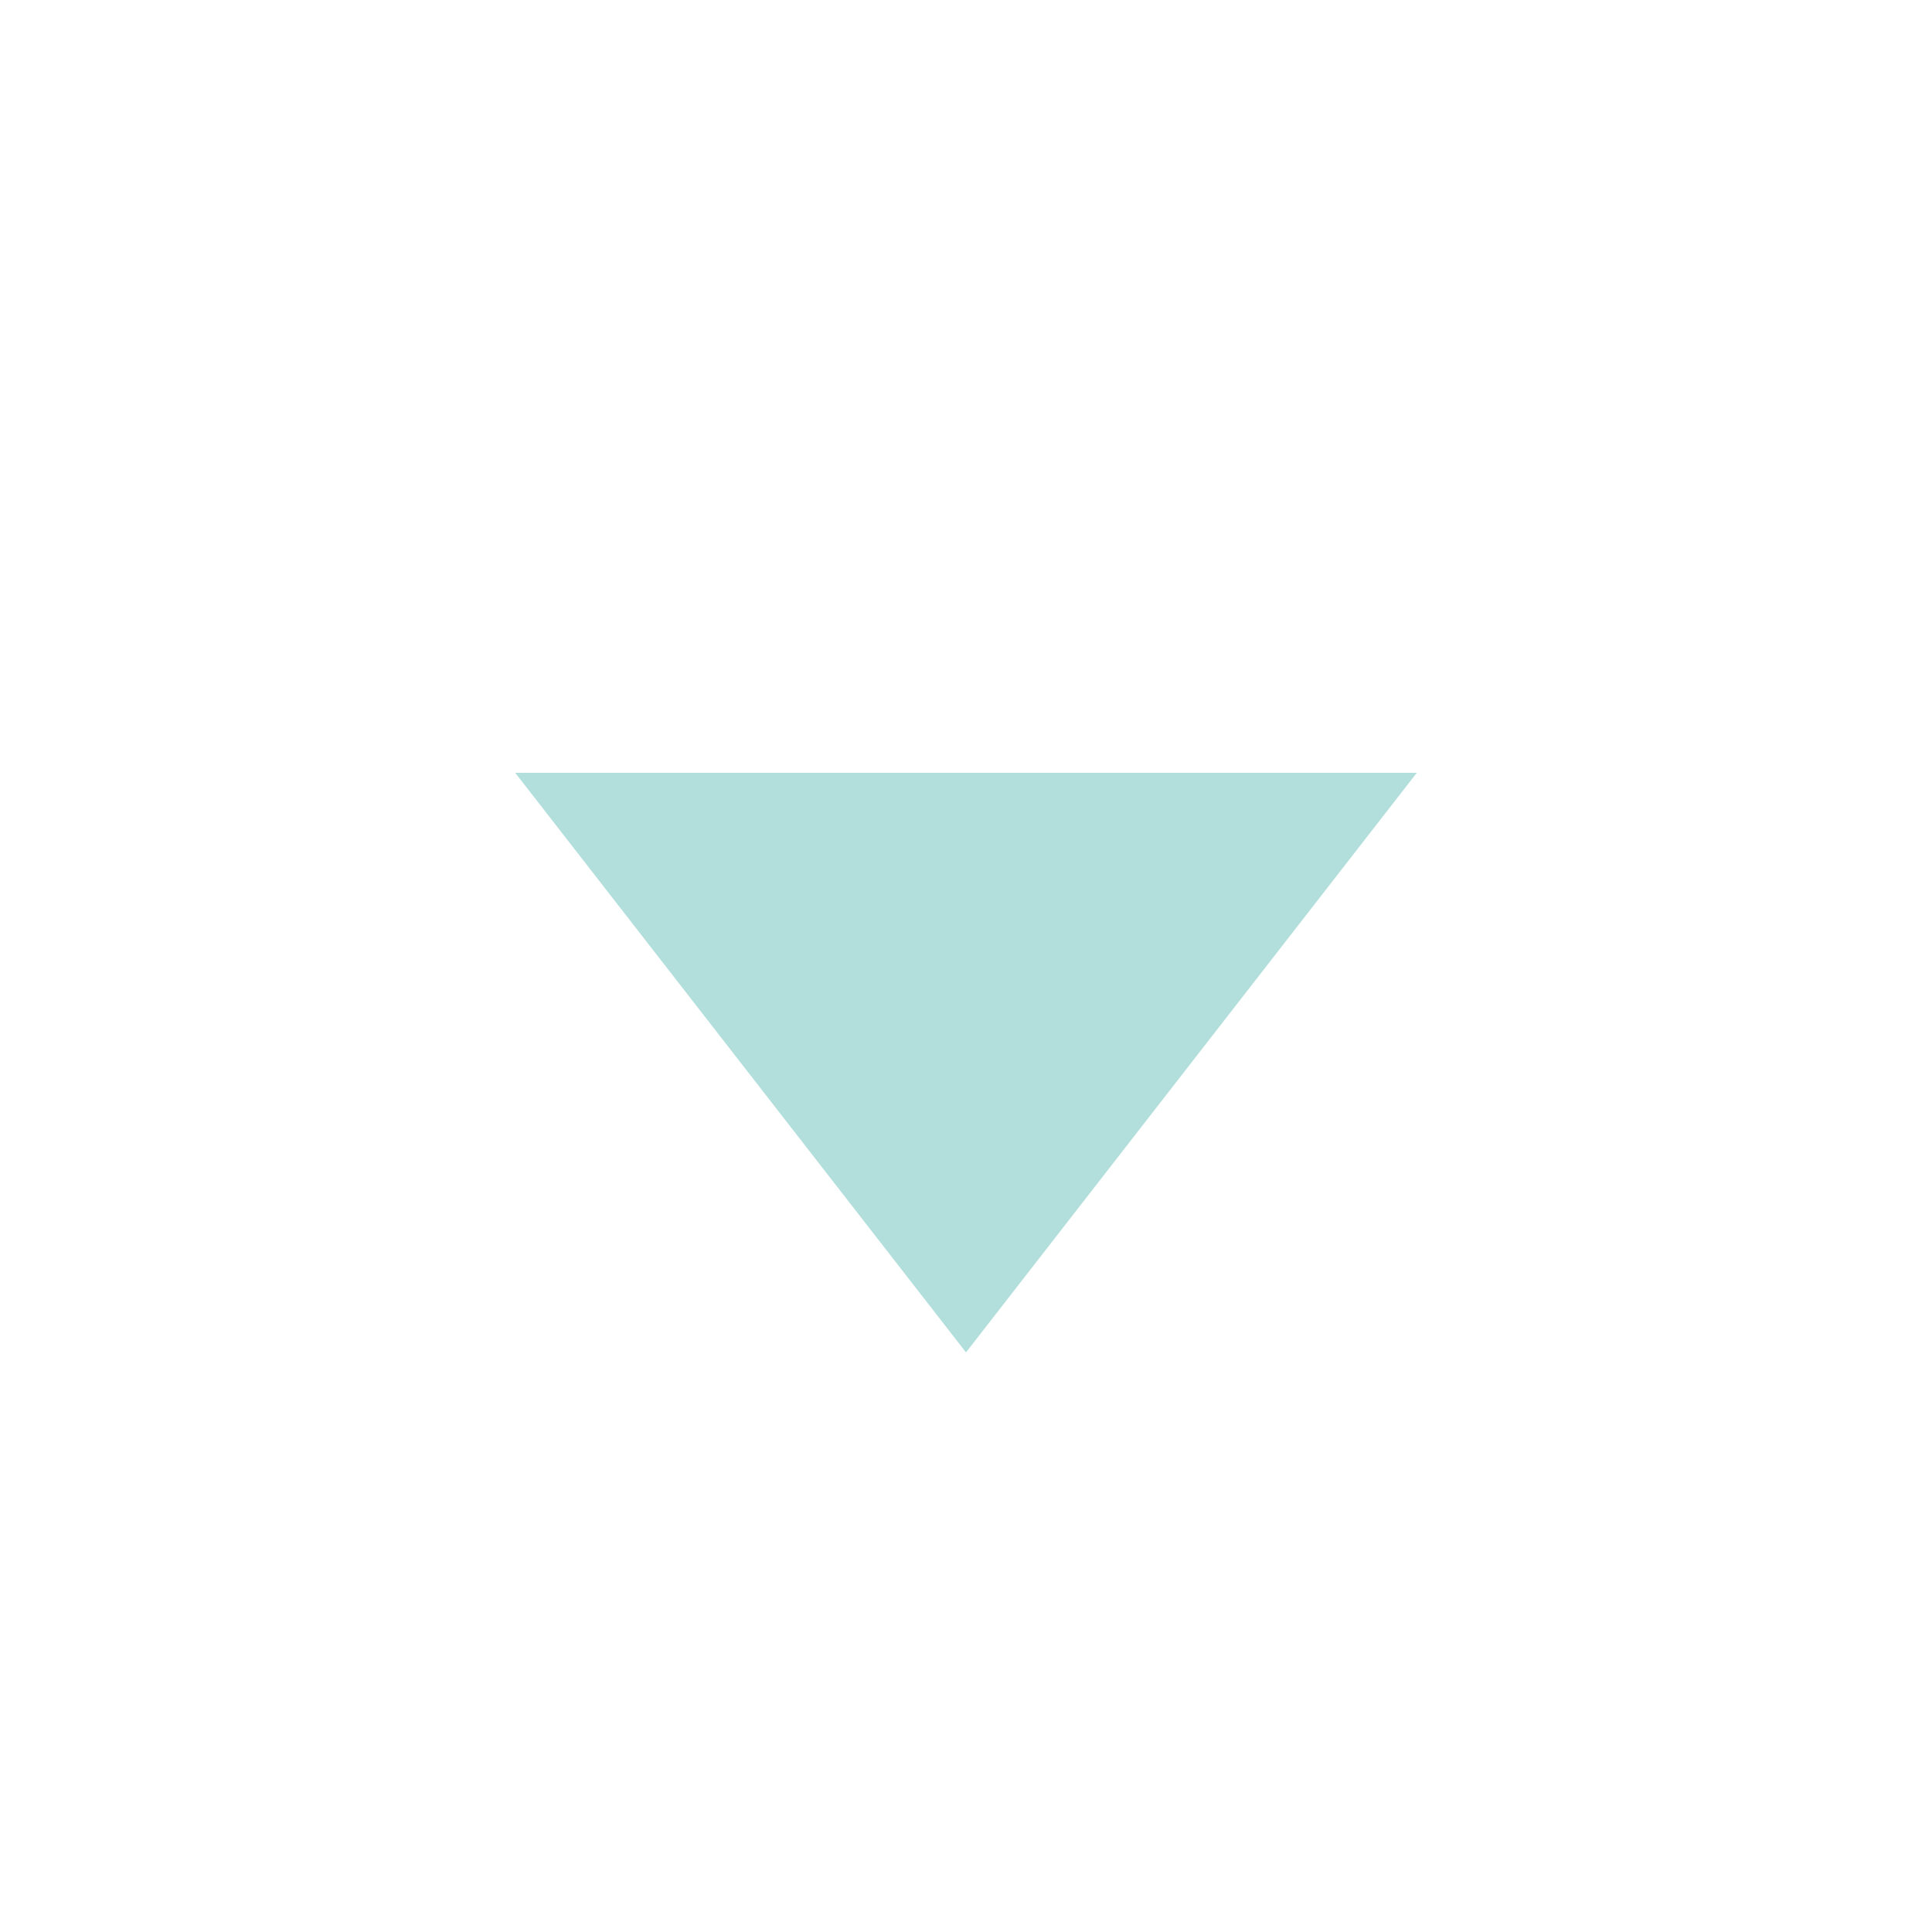<svg viewBox="0 0 15.00 15.00" fill="none" xmlns="http://www.w3.org/2000/svg" stroke="#b2dfdb" stroke-width="0"><g id="SVGRepo_bgCarrier" stroke-width="0"></g><g id="SVGRepo_tracerCarrier" stroke-linecap="round" stroke-linejoin="round"></g><g id="SVGRepo_iconCarrier"> <path d="M4 6H11L7.5 10.5L4 6Z" fill="#b2dfdb"></path> </g></svg>